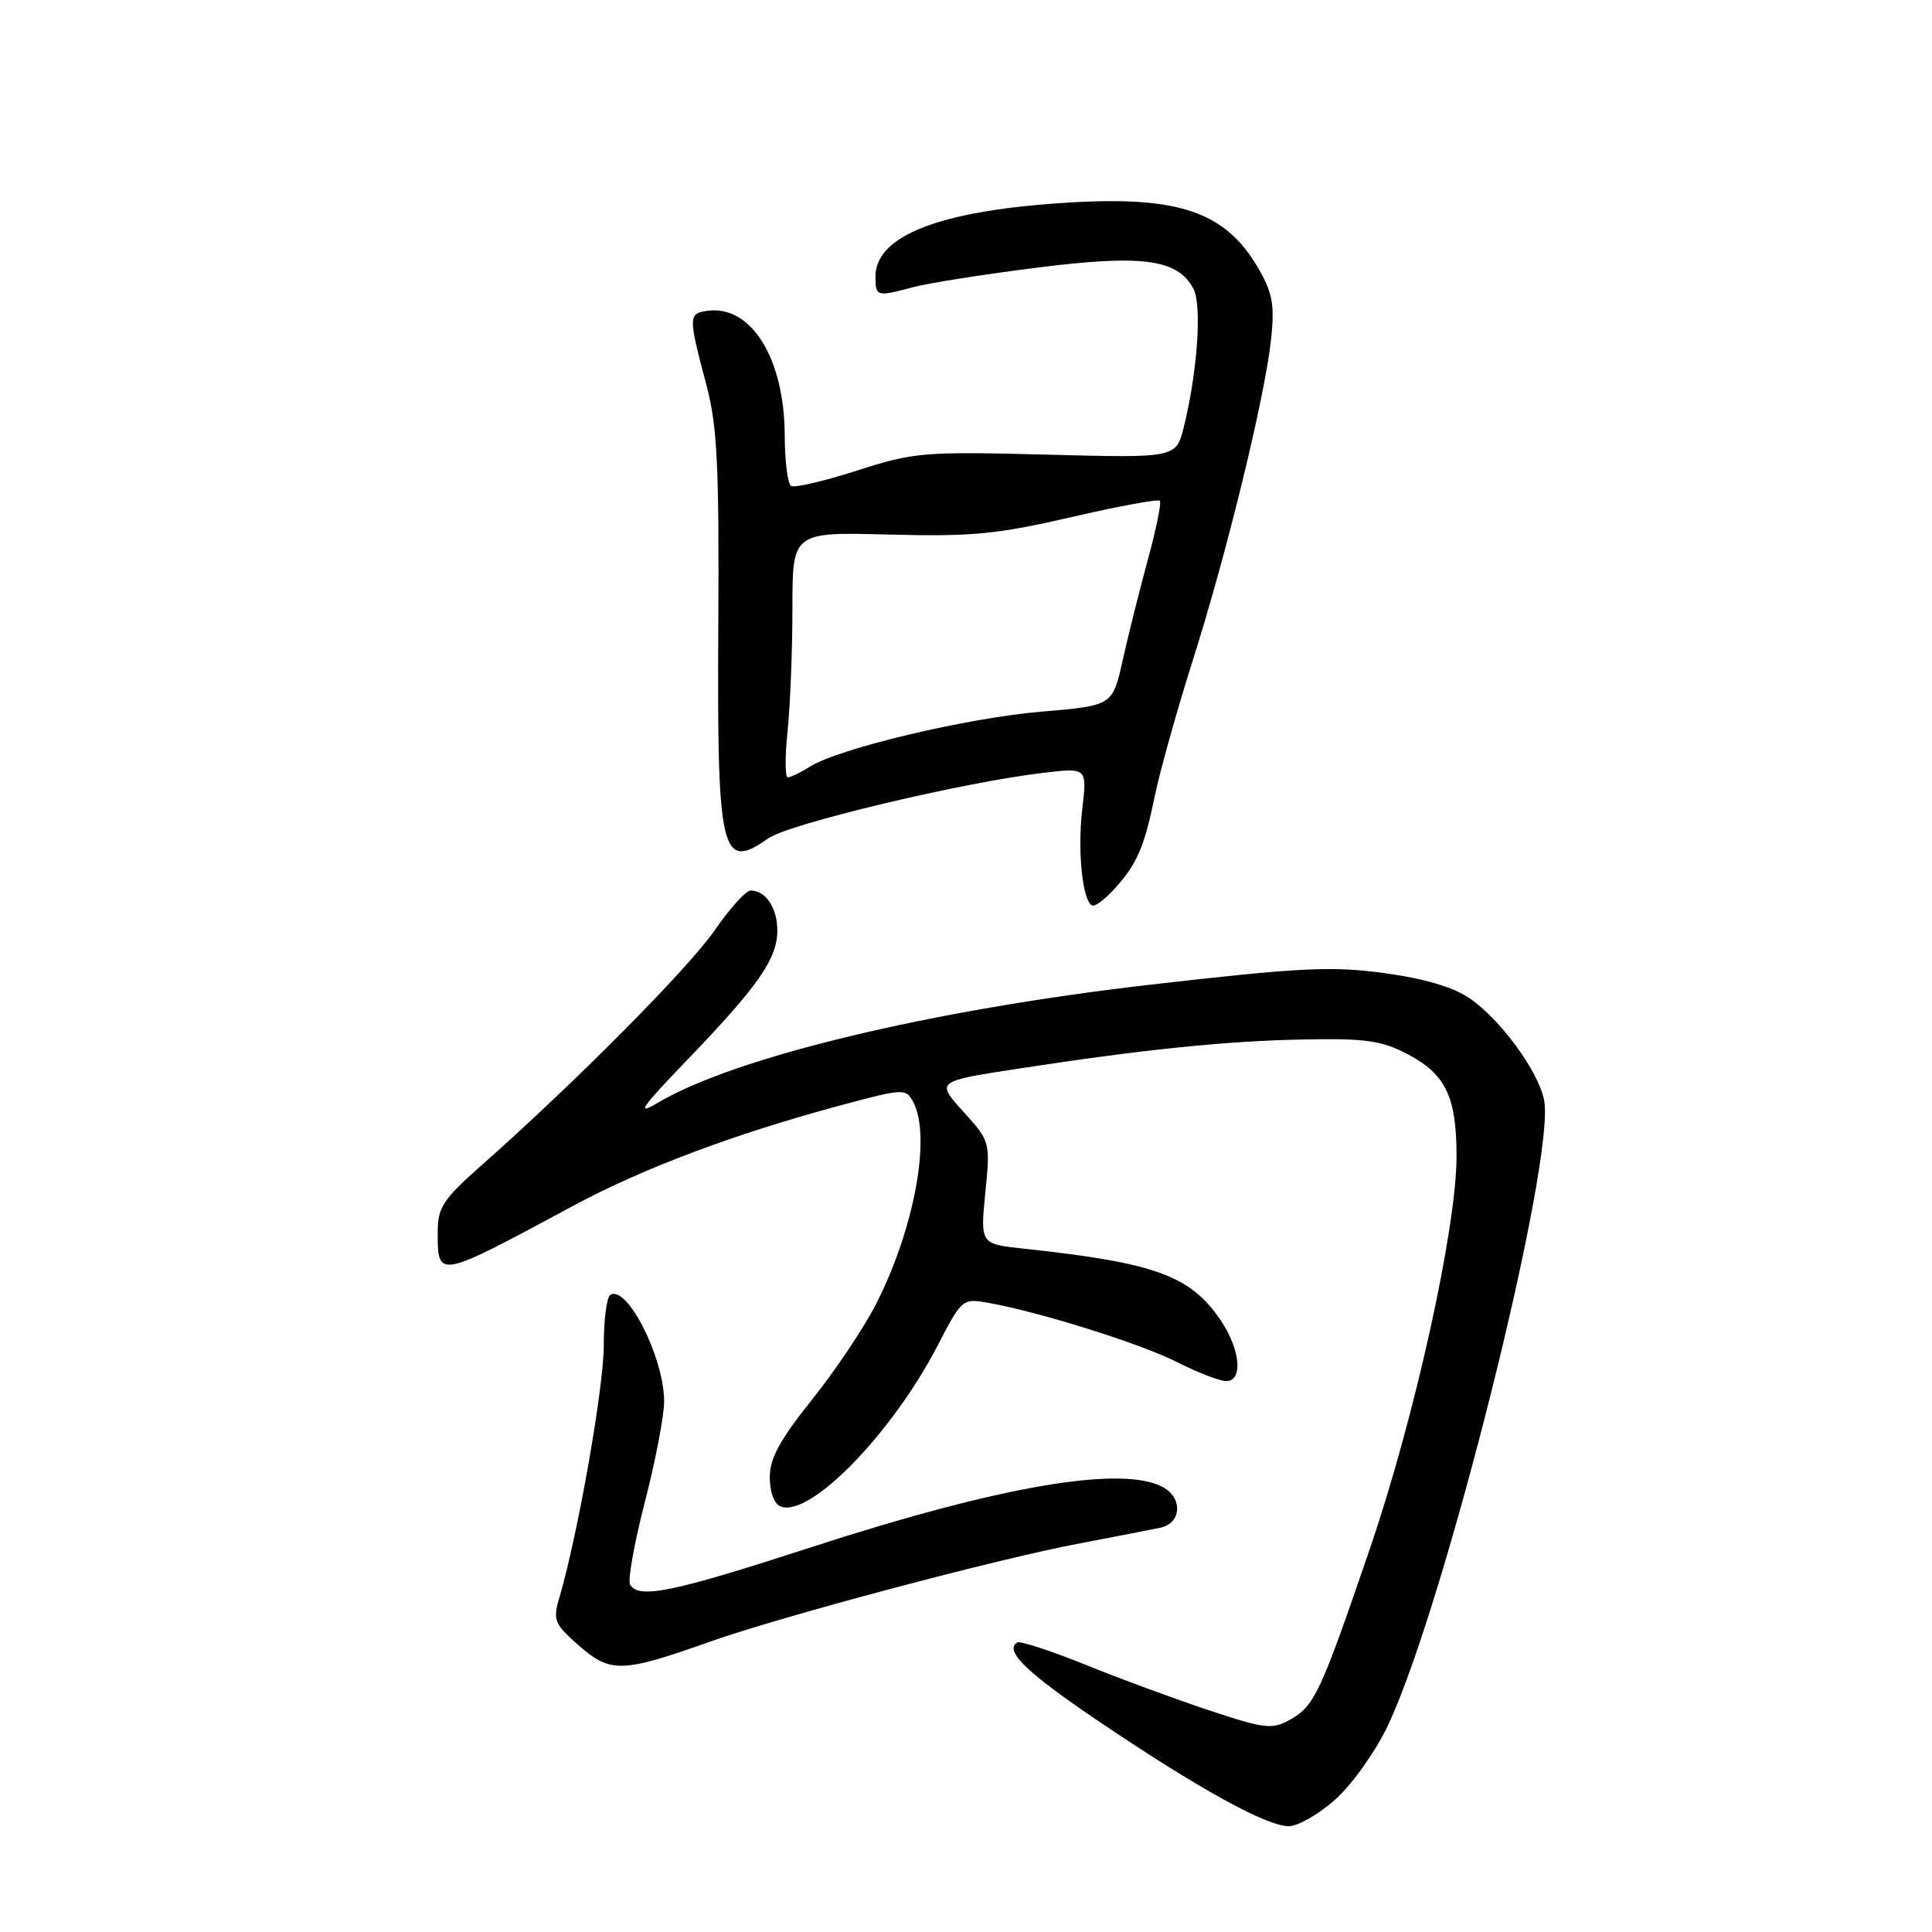 <?xml version="1.0" encoding="UTF-8" standalone="no"?>
<!DOCTYPE svg PUBLIC "-//W3C//DTD SVG 1.1//EN" "http://www.w3.org/Graphics/SVG/1.1/DTD/svg11.dtd" >
<svg xmlns="http://www.w3.org/2000/svg" xmlns:xlink="http://www.w3.org/1999/xlink" version="1.1" viewBox="0 0 256 256">
 <g >
 <path fill="currentColor"
d=" M 177.00 238.38 C 179.21 236.38 182.32 232.00 183.91 228.63 C 191.45 212.63 206.18 153.65 204.60 145.76 C 203.83 141.91 198.80 135.05 194.69 132.25 C 192.52 130.78 188.64 129.64 183.34 128.93 C 176.40 127.99 172.14 128.21 152.39 130.48 C 123.42 133.81 97.36 140.06 87.15 146.13 C 84.19 147.89 84.94 146.80 91.10 140.40 C 100.47 130.67 103.00 127.02 103.00 123.30 C 103.00 120.31 101.46 118.00 99.47 118.00 C 98.84 118.00 96.70 120.37 94.70 123.27 C 91.25 128.28 76.07 143.58 63.68 154.52 C 58.72 158.91 58.00 160.01 58.00 163.21 C 58.00 169.50 57.83 169.53 76.00 159.75 C 85.16 154.82 97.31 150.25 111.25 146.50 C 119.72 144.22 120.04 144.20 121.00 146.01 C 123.42 150.52 121.17 162.80 116.10 172.76 C 114.49 175.92 110.66 181.64 107.59 185.47 C 103.34 190.78 102.00 193.24 102.00 195.75 C 102.00 197.72 102.59 199.29 103.45 199.62 C 107.33 201.11 118.20 189.95 124.26 178.26 C 127.46 172.08 127.54 172.02 131.00 172.64 C 137.85 173.86 151.19 178.06 156.02 180.51 C 158.72 181.88 161.62 183.00 162.47 183.00 C 164.74 183.00 164.37 178.84 161.75 174.95 C 157.75 169.03 153.08 167.32 135.70 165.46 C 129.89 164.84 129.89 164.84 130.56 158.05 C 131.23 151.29 131.22 151.25 127.62 147.27 C 124.02 143.28 124.02 143.28 134.88 141.61 C 151.68 139.03 162.64 137.91 173.00 137.73 C 180.99 137.58 183.14 137.90 186.55 139.70 C 191.57 142.35 193.00 145.35 193.00 153.22 C 193.00 162.74 187.45 187.87 181.51 205.23 C 174.95 224.41 174.18 226.04 170.92 227.88 C 168.57 229.19 167.59 229.08 160.25 226.64 C 155.81 225.17 148.42 222.45 143.84 220.59 C 139.25 218.74 135.18 217.41 134.79 217.64 C 132.99 218.72 136.09 221.69 145.88 228.28 C 158.93 237.08 167.78 241.95 170.75 241.98 C 171.98 241.99 174.80 240.37 177.00 238.38 Z  M 93.99 217.56 C 103.49 214.19 131.87 206.63 143.00 204.52 C 147.68 203.63 152.51 202.69 153.75 202.43 C 156.56 201.84 156.76 198.48 154.07 197.04 C 148.62 194.12 132.44 196.90 107.29 205.08 C 89.13 210.98 84.68 211.90 83.50 209.99 C 83.15 209.44 84.03 204.52 85.44 199.06 C 86.85 193.60 88.00 187.58 88.00 185.69 C 88.00 179.91 83.09 170.21 80.87 171.58 C 80.39 171.88 80.00 174.90 80.00 178.31 C 80.00 183.89 76.54 203.51 74.11 211.72 C 73.24 214.67 73.44 215.18 76.72 218.06 C 80.88 221.71 82.45 221.66 93.99 217.56 Z  M 147.70 117.75 C 150.64 114.52 151.62 112.27 153.01 105.50 C 153.69 102.20 155.96 94.10 158.05 87.50 C 162.58 73.23 167.59 52.67 168.42 45.00 C 168.91 40.42 168.63 38.84 166.76 35.59 C 162.17 27.66 155.59 25.67 138.55 27.06 C 123.64 28.27 116.00 31.53 116.00 36.65 C 116.00 39.30 116.16 39.35 121.00 38.05 C 122.92 37.53 130.25 36.37 137.28 35.48 C 151.31 33.70 156.03 34.32 158.12 38.23 C 159.29 40.41 158.68 49.23 156.86 56.59 C 155.84 60.69 155.84 60.69 138.67 60.24 C 122.36 59.82 121.10 59.93 113.57 62.35 C 109.21 63.75 105.28 64.67 104.82 64.39 C 104.37 64.11 103.99 61.10 103.98 57.69 C 103.94 47.46 99.52 40.36 93.70 41.19 C 91.20 41.54 91.20 41.95 93.60 51.00 C 95.04 56.43 95.30 61.67 95.18 82.72 C 95.00 113.15 95.55 115.50 101.79 111.09 C 104.54 109.15 127.66 103.64 138.28 102.40 C 144.05 101.72 144.05 101.72 143.40 107.27 C 142.72 113.06 143.52 120.00 144.87 120.00 C 145.30 120.00 146.57 118.99 147.70 117.75 Z  M 104.36 96.85 C 104.71 93.47 105.00 86.16 105.00 80.60 C 105.00 70.50 105.00 70.50 117.75 70.83 C 128.73 71.12 132.08 70.80 141.87 68.54 C 148.13 67.09 153.44 66.11 153.68 66.35 C 153.92 66.58 153.21 70.09 152.10 74.14 C 151.00 78.19 149.49 84.20 148.76 87.50 C 147.42 93.50 147.42 93.50 137.96 94.30 C 128.09 95.14 111.10 99.18 107.29 101.60 C 106.07 102.37 104.77 103.00 104.39 103.00 C 104.02 103.00 104.00 100.23 104.36 96.85 Z "/>
</g>
</svg>